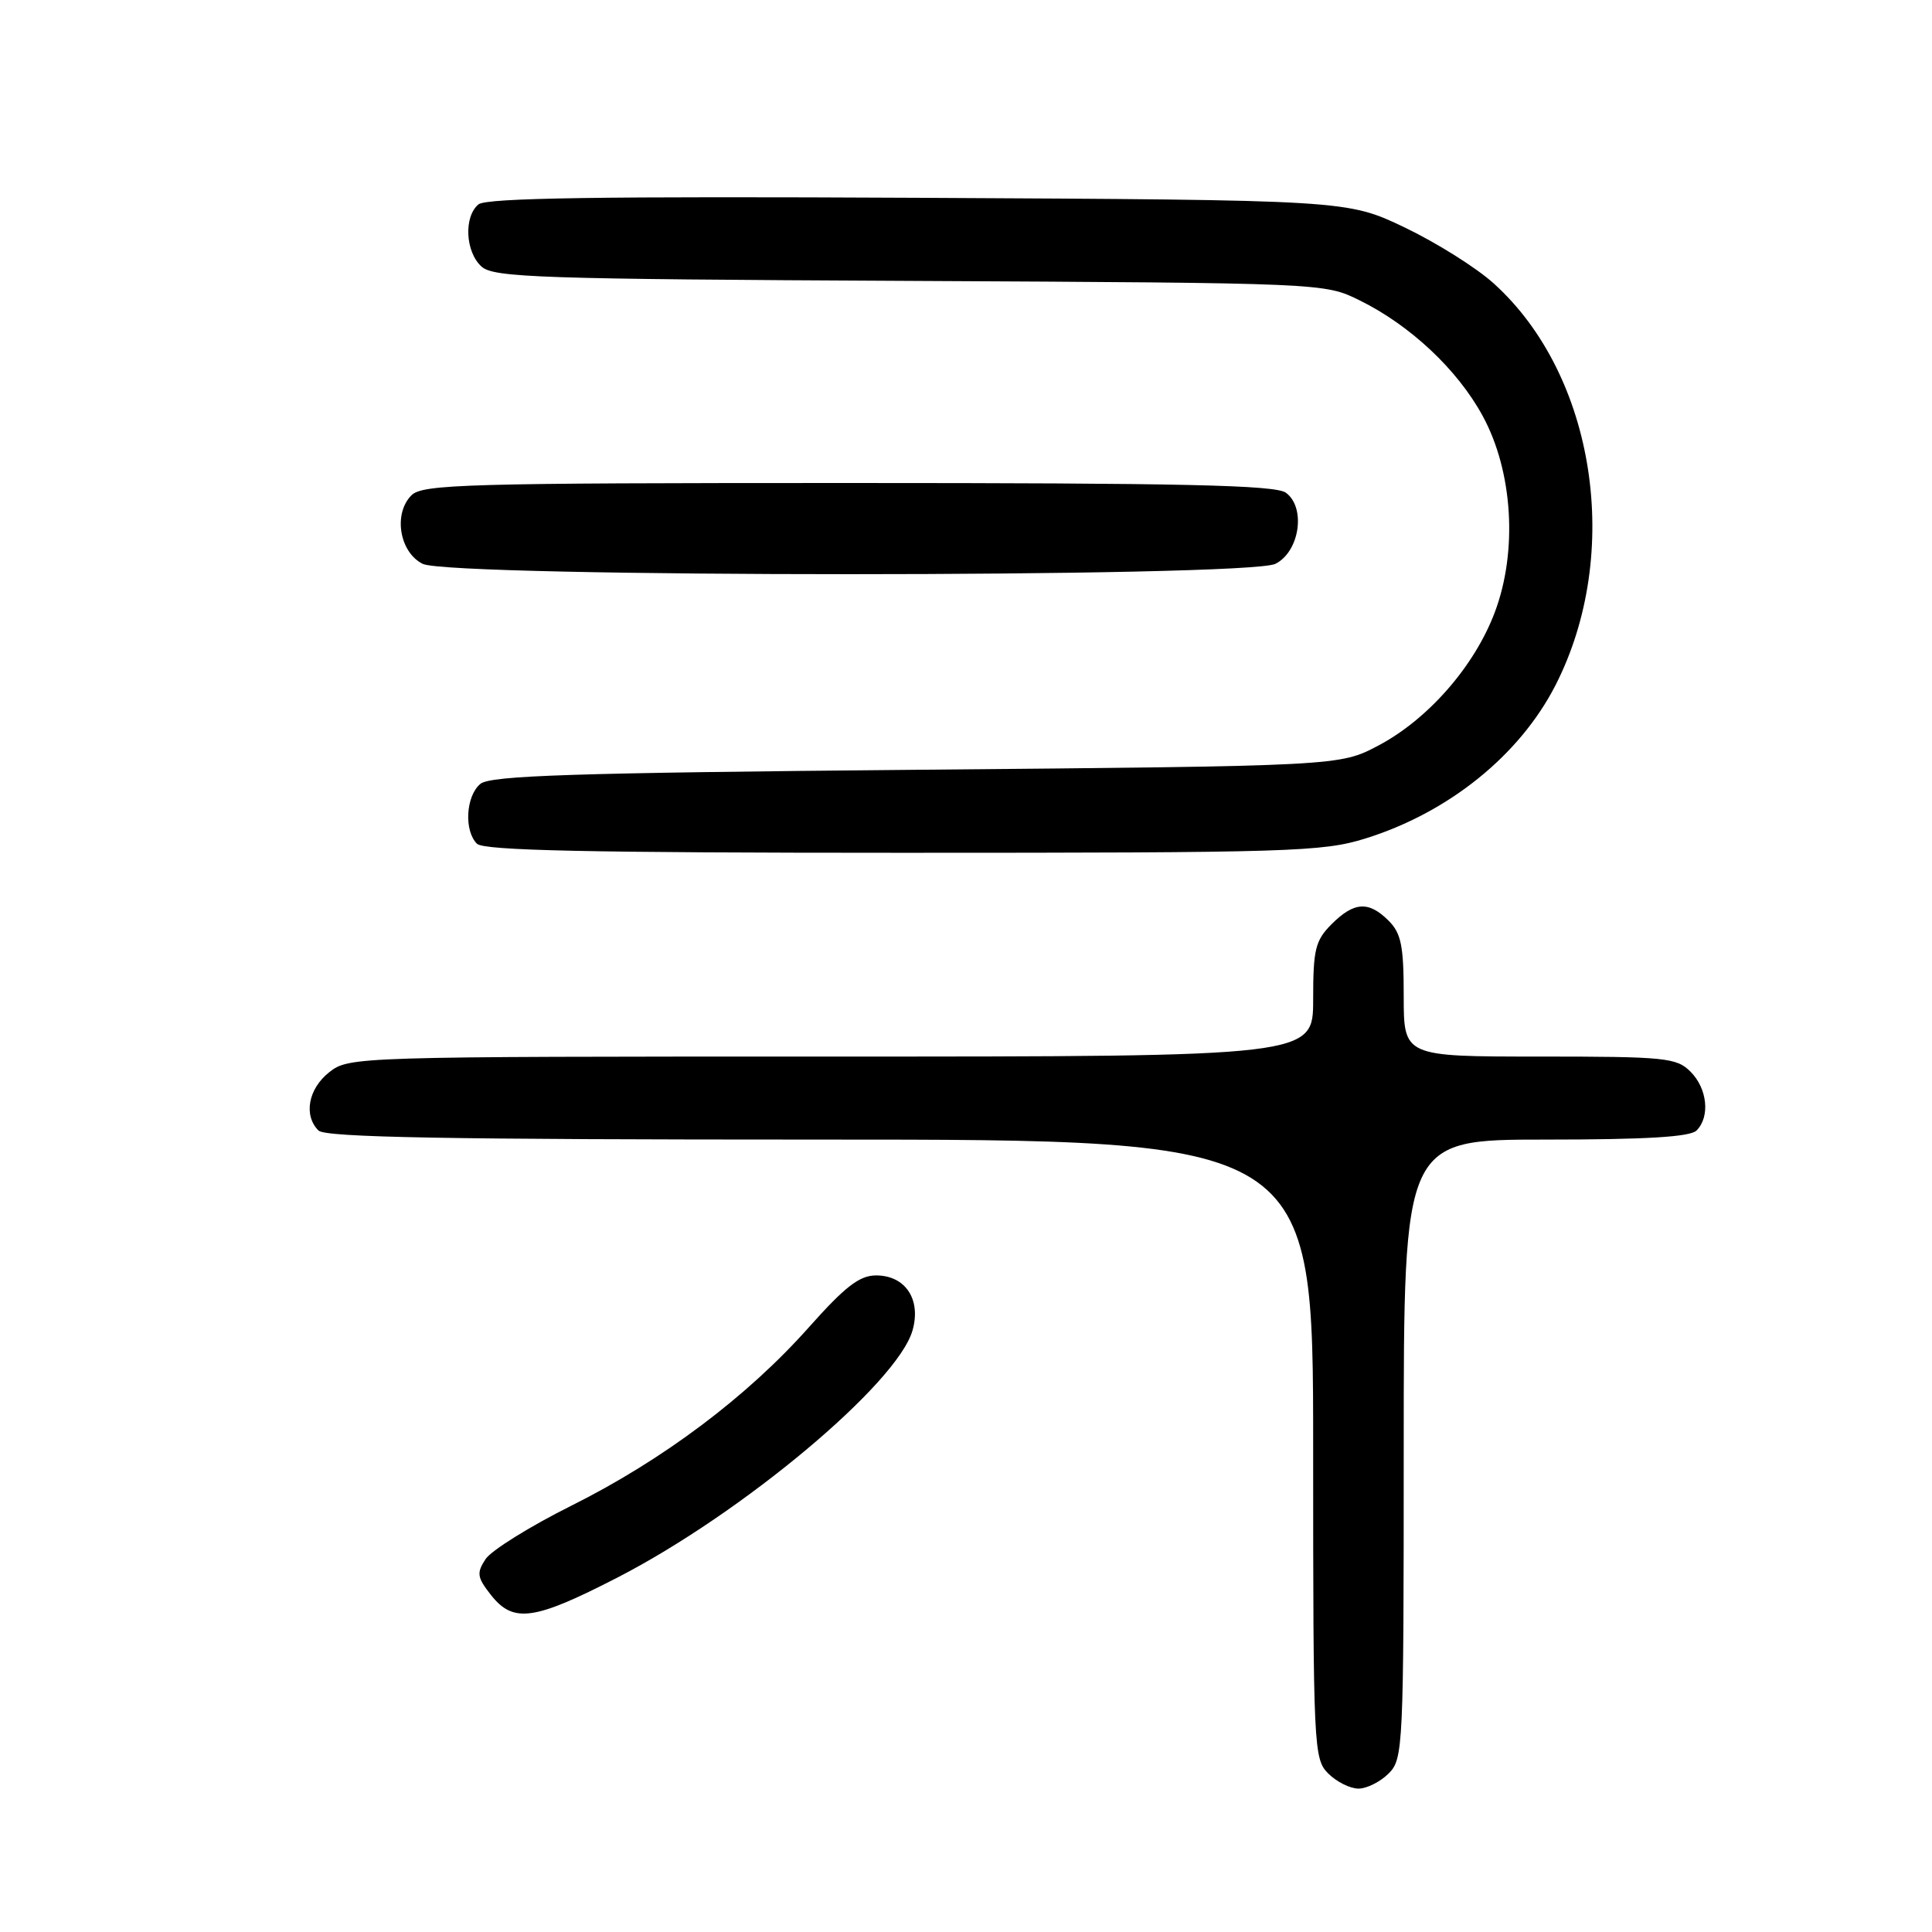 <?xml version="1.0" encoding="UTF-8" standalone="no"?>
<!DOCTYPE svg PUBLIC "-//W3C//DTD SVG 1.1//EN" "http://www.w3.org/Graphics/SVG/1.1/DTD/svg11.dtd" >
<svg xmlns="http://www.w3.org/2000/svg" xmlns:xlink="http://www.w3.org/1999/xlink" version="1.1" viewBox="0 0 256 256">
 <g >
 <path fill="currentColor"
d=" M 184.00 235.00 C 185.93 233.07 186.00 231.67 186.00 192.00 C 186.00 151.00 186.00 151.00 204.80 151.00 C 218.09 151.00 223.95 150.65 224.80 149.80 C 226.62 147.98 226.24 144.24 224.00 142.00 C 222.15 140.15 220.67 140.00 204.00 140.00 C 186.00 140.00 186.00 140.00 186.00 132.00 C 186.00 125.33 185.67 123.67 184.00 122.00 C 181.36 119.36 179.43 119.48 176.45 122.45 C 174.28 124.63 174.00 125.78 174.00 132.45 C 174.00 140.00 174.00 140.00 110.13 140.00 C 47.04 140.00 46.24 140.02 43.63 142.07 C 40.85 144.26 40.19 147.79 42.20 149.80 C 43.11 150.71 59.24 151.00 108.70 151.00 C 174.00 151.00 174.00 151.00 174.00 192.00 C 174.00 231.67 174.07 233.07 176.00 235.00 C 177.10 236.10 178.90 237.00 180.00 237.00 C 181.10 237.00 182.90 236.10 184.00 235.00 Z  M 81.84 209.02 C 98.40 200.49 118.90 183.32 120.91 176.30 C 122.09 172.20 119.98 169.00 116.09 169.00 C 113.89 169.00 111.99 170.47 107.20 175.85 C 99.03 185.05 87.85 193.45 75.73 199.50 C 70.22 202.25 65.10 205.44 64.34 206.59 C 63.13 208.43 63.22 209.01 65.05 211.34 C 68.02 215.11 70.75 214.73 81.84 209.02 Z  M 180.91 111.11 C 191.95 107.67 201.36 100.08 206.11 90.80 C 215.03 73.34 211.41 49.73 197.93 37.56 C 195.64 35.48 190.32 32.15 186.13 30.14 C 178.50 26.50 178.50 26.50 121.65 26.21 C 79.57 26.00 64.44 26.22 63.40 27.08 C 61.43 28.72 61.66 33.38 63.80 35.32 C 65.41 36.78 71.41 36.98 120.55 37.22 C 175.50 37.50 175.50 37.50 180.16 39.80 C 186.86 43.10 193.13 48.98 196.46 55.11 C 200.47 62.47 201.12 73.05 198.06 81.15 C 195.37 88.29 189.22 95.32 182.62 98.80 C 177.50 101.50 177.50 101.50 121.40 102.00 C 75.88 102.41 64.99 102.76 63.65 103.87 C 61.73 105.47 61.46 110.06 63.20 111.80 C 64.10 112.70 78.00 113.00 119.61 113.00 C 170.99 113.00 175.24 112.87 180.91 111.11 Z  M 169.00 74.71 C 172.21 73.10 173.07 67.26 170.39 65.29 C 168.99 64.27 156.81 64.00 112.38 64.00 C 61.80 64.00 55.98 64.16 54.52 65.63 C 52.09 68.06 52.92 73.16 56.00 74.71 C 59.62 76.54 165.38 76.54 169.00 74.71 Z "/>
</g>
</svg>